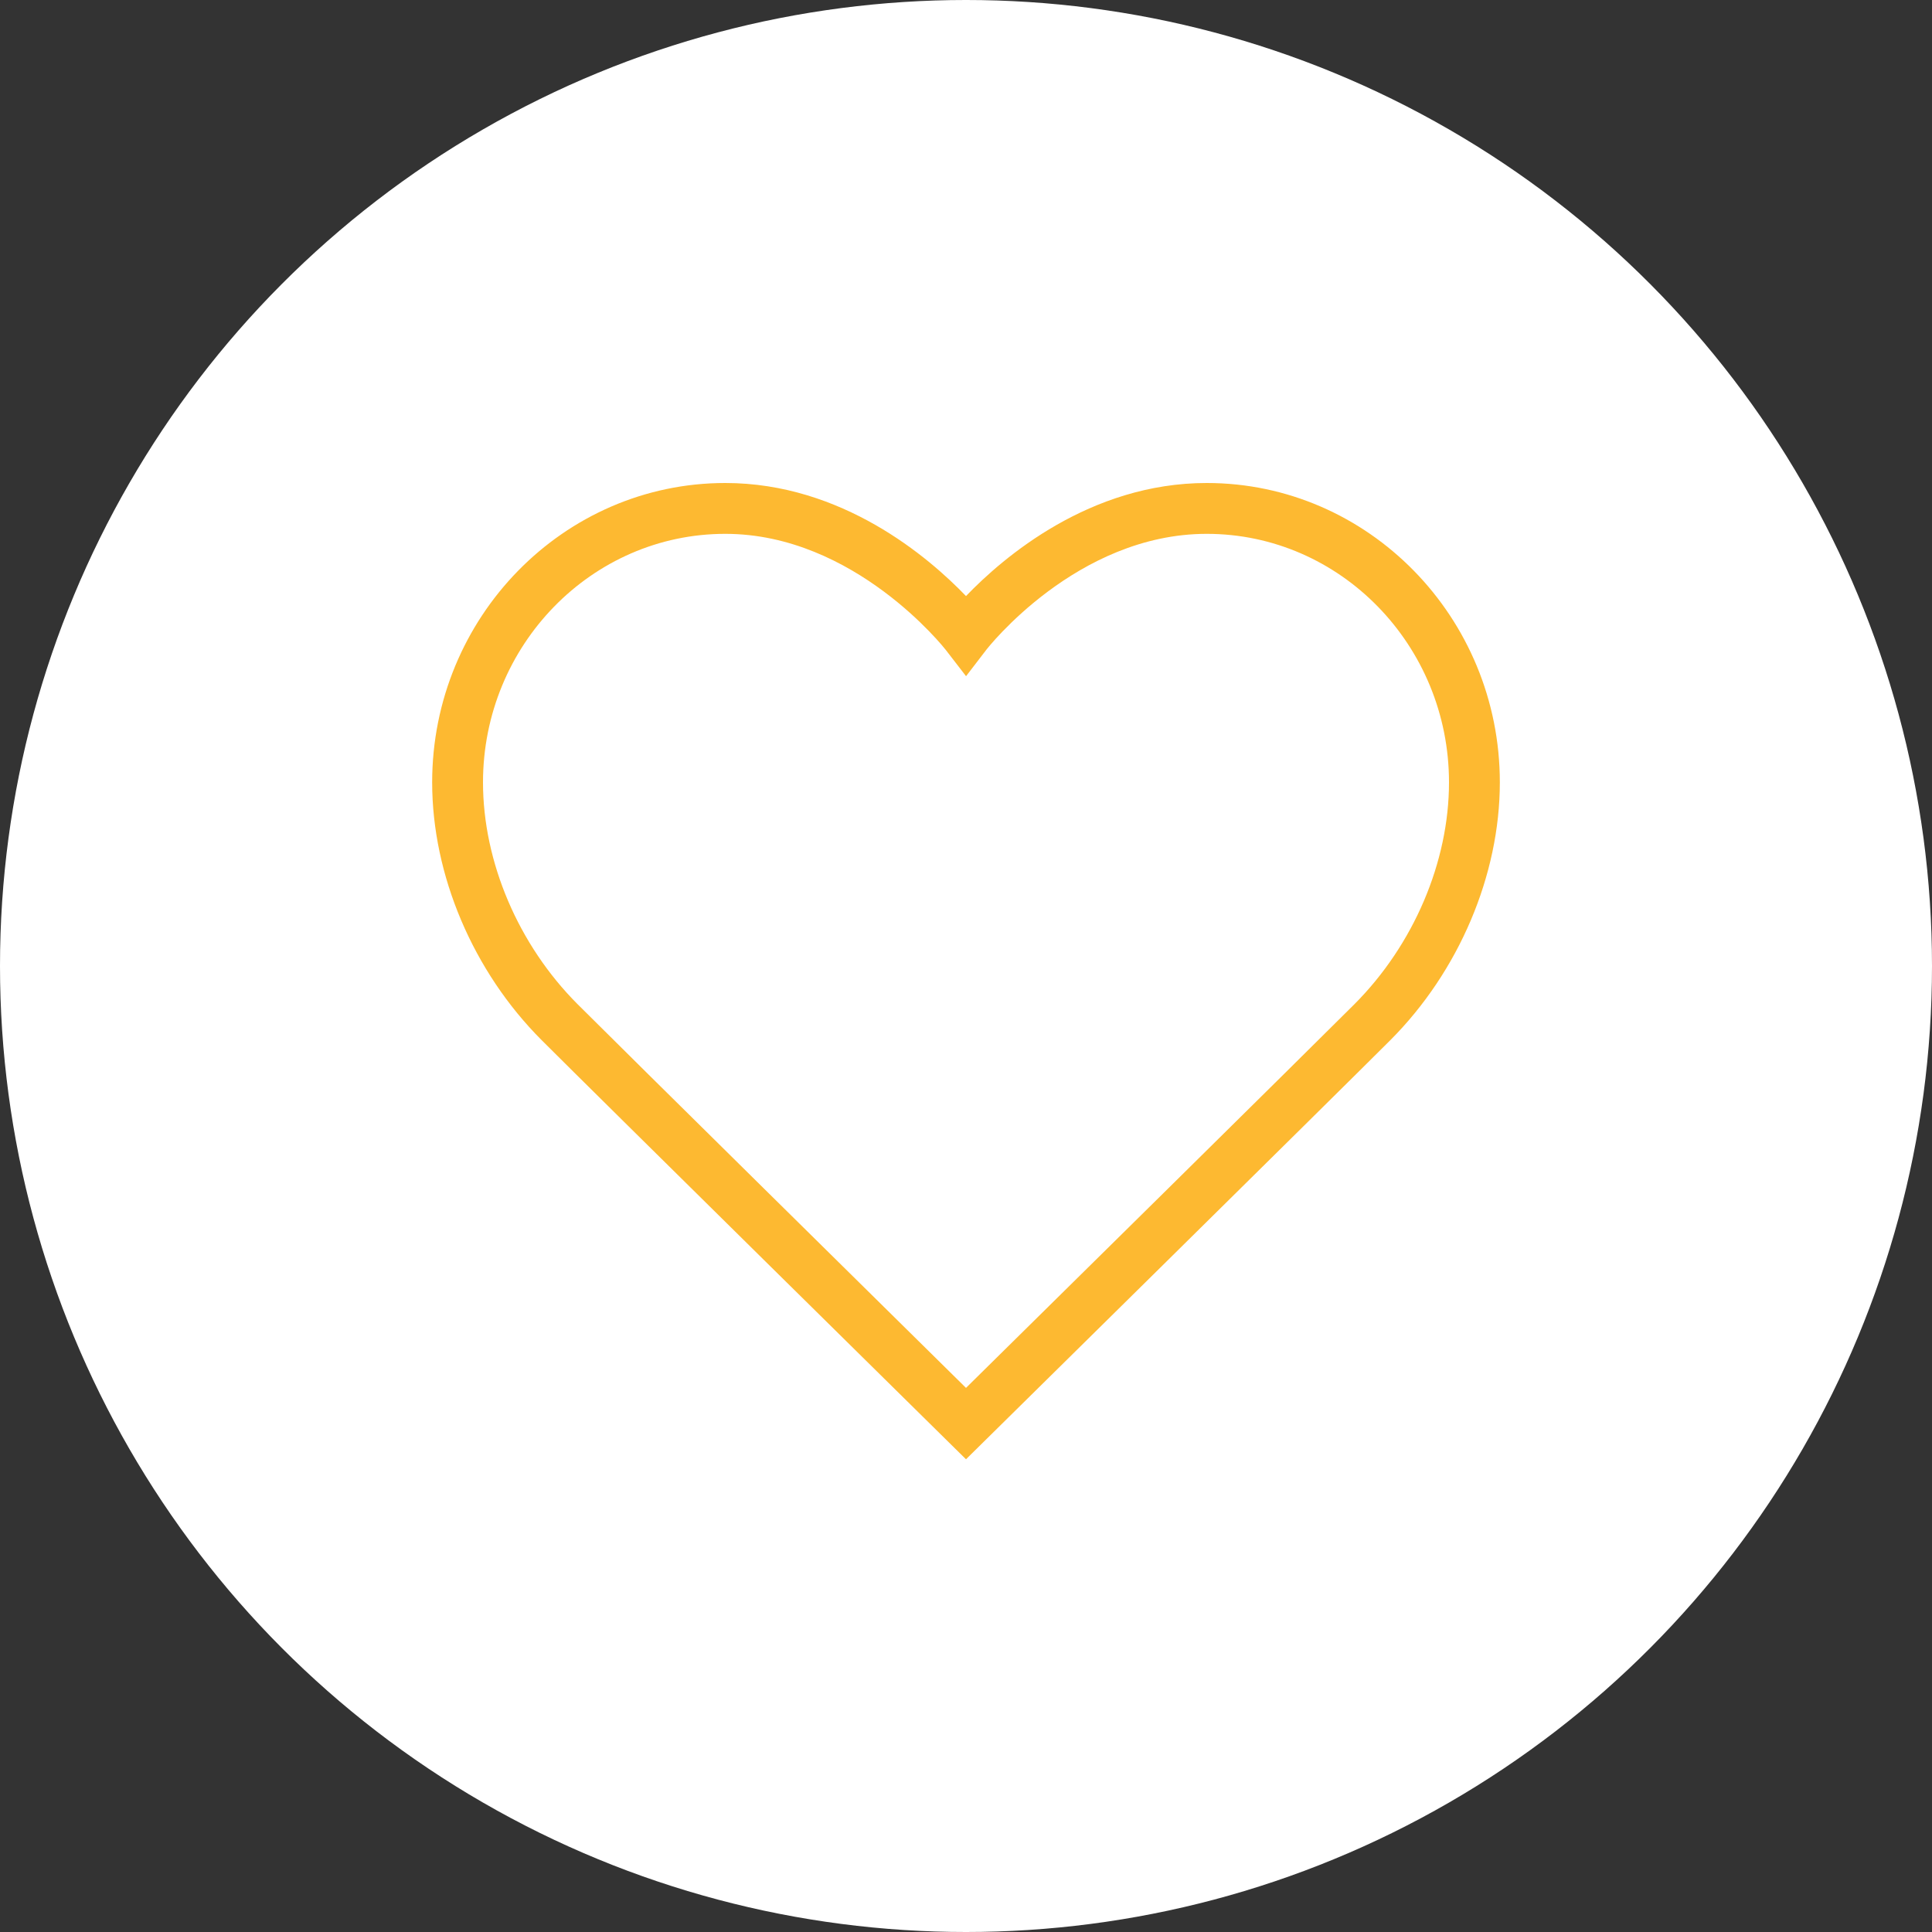 <?xml version="1.0" encoding="utf-8"?>
<!-- Generator: Adobe Illustrator 18.0.0, SVG Export Plug-In . SVG Version: 6.00 Build 0)  -->
<!DOCTYPE svg PUBLIC "-//W3C//DTD SVG 1.1//EN" "http://www.w3.org/Graphics/SVG/1.1/DTD/svg11.dtd">
<svg version="1.1" id="Layer_1" xmlns="http://www.w3.org/2000/svg" xmlns:xlink="http://www.w3.org/1999/xlink" x="0px" y="0px"
	 width="38px" height="38px" viewBox="0 0 38 38" style="enable-background:new 0 0 38 38;" xml:space="preserve">
<rect x="0" y="0" width="38" height="38" fill="#333333" stroke="none"/>
<circle style="fill:#FFFFFF;" cx="19" cy="19" r="19"/>
<g>
	<path style="fill:#FDB931;" d="M19,28.702l-0.351-0.346c0,0-6.893-6.795-7.995-7.897C9.305,19.109,8.5,17.214,8.5,15.388
		c0-3.247,2.586-5.888,5.765-5.888c2.297,0,4,1.459,4.735,2.224c0.735-0.765,2.438-2.224,4.735-2.224
		c3.179,0,5.765,2.642,5.765,5.888c0,1.825-0.806,3.721-2.154,5.071c-1.103,1.103-7.995,7.897-7.995,7.897L19,28.702z M14.265,10.5
		c-2.627,0-4.765,2.193-4.765,4.888c0,1.566,0.696,3.198,1.861,4.364c0.952,0.952,6.222,6.148,7.639,7.546
		c1.417-1.397,6.687-6.594,7.639-7.546c1.165-1.167,1.861-2.798,1.861-4.364c0-2.695-2.138-4.888-4.765-4.888
		c-2.56,0-4.321,2.261-4.338,2.284L19.001,13.3l-0.398-0.516C18.586,12.762,16.812,10.5,14.265,10.5z"/>
</g>
</svg>
